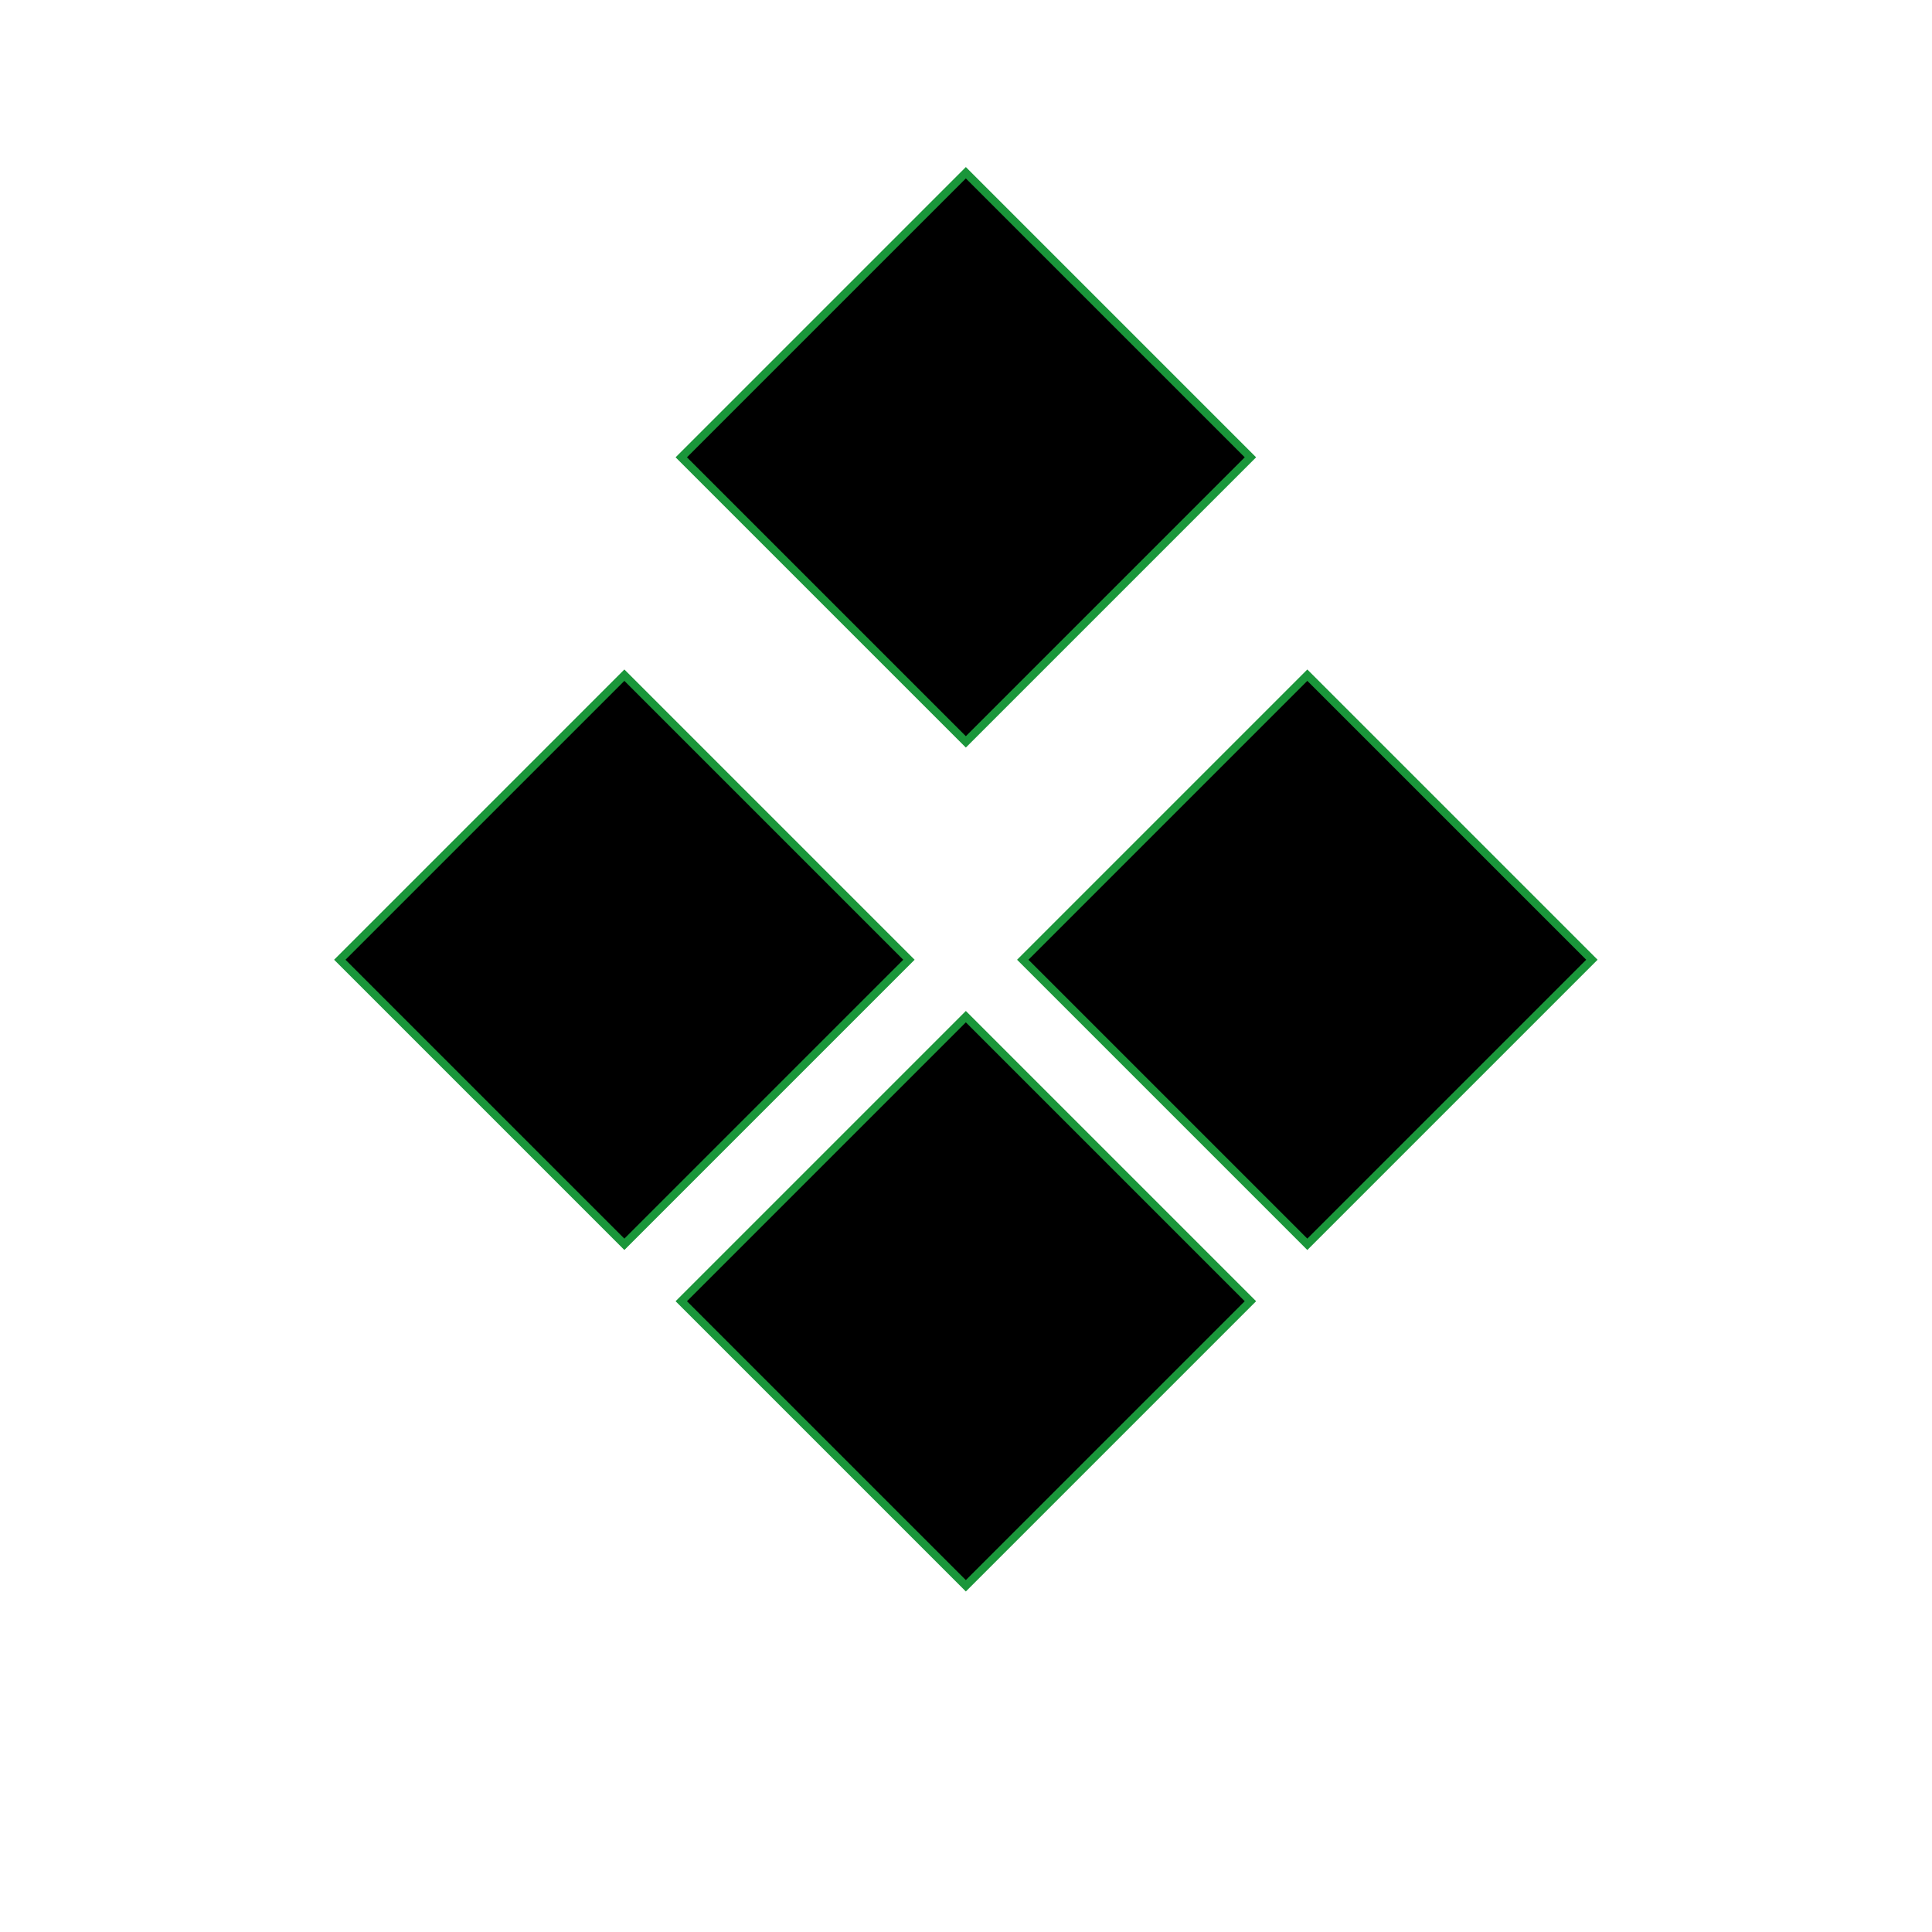 <?xml version="1.0" encoding="UTF-8" standalone="no"?>
<!-- Created with Inkscape (http://www.inkscape.org/) -->

<svg
   xmlns:dc="http://purl.org/dc/elements/1.1/"
   xmlns:cc="http://creativecommons.org/ns#"
   xmlns:rdf="http://www.w3.org/1999/02/22-rdf-syntax-ns#"
   xmlns:svg="http://www.w3.org/2000/svg"
   xmlns="http://www.w3.org/2000/svg"
   xmlns:sodipodi="http://sodipodi.sourceforge.net/DTD/sodipodi-0.dtd"
   xmlns:inkscape="http://www.inkscape.org/namespaces/inkscape"
   width="48"
   height="48"
   id="svg2"
   version="1.1"
   inkscape:version="0.48.4 r9939"
   sodipodi:docname="SayIt.svg"
   inkscape:export-filename="/home/pandu/InkScape/SayIt/SayIt.png"
   inkscape:export-xdpi="78.620003"
   inkscape:export-ydpi="78.620003">
  <defs
     id="defs4" />
  <sodipodi:namedview
     id="base"
     pagecolor="#ffffff"
     bordercolor="#666666"
     borderopacity="1.0"
     inkscape:pageopacity="0.0"
     inkscape:pageshadow="2"
     inkscape:zoom="5.6"
     inkscape:cx="28.571428"
     inkscape:cy="20"
     inkscape:document-units="px"
     inkscape:current-layer="layer1"
     showgrid="false"
     inkscape:snap-bbox="true"
     inkscape:snap-page="true"
     inkscape:snap-center="true"
     inkscape:snap-object-midpoints="true"
     inkscape:window-width="1855"
     inkscape:window-height="1056"
     inkscape:window-x="65"
     inkscape:window-y="24"
     inkscape:window-maximized="1" />
  <g
     inkscape:label="Layer 1"
     inkscape:groupmode="layer"
     id="layer1"
     transform="translate(0,-1004.362)">
    <rect
       style="fill:#000000;fill-opacity:1;stroke:#1a963a;stroke-width:0.2;stroke-linecap:round;stroke-miterlimit:4;stroke-opacity:1;stroke-dasharray:none"
       id="rect3759"
       width="10"
       height="10"
       x="-721.191"
       y="733.132"
       transform="matrix(0.707,-0.707,0.707,0.707,0,0)" />
    <rect
       y="730.304"
       x="-706.363"
       height="10"
       width="10"
       id="rect3761"
       style="fill:#000000;fill-opacity:1;stroke:#1a963a;stroke-width:0.2;stroke-linecap:round;stroke-miterlimit:4;stroke-opacity:1;stroke-dasharray:none"
       transform="matrix(0.707,-0.707,0.707,0.707,0,0)" />
    <rect
       y="745.132"
       x="-721.191"
       height="10"
       width="10"
       id="rect3767"
       style="fill:#000000;fill-opacity:1;stroke:#1a963a;stroke-width:0.2;stroke-linecap:round;stroke-miterlimit:4;stroke-opacity:1;stroke-dasharray:none"
       transform="matrix(0.707,-0.707,0.707,0.707,0,0)" />
    <rect
       style="fill:#000000;fill-opacity:1;stroke:#1a963a;stroke-width:0.2;stroke-linecap:round;stroke-miterlimit:4;stroke-opacity:1;stroke-dasharray:none"
       id="rect3769"
       width="10"
       height="10"
       x="-709.191"
       y="745.132"
       transform="matrix(0.707,-0.707,0.707,0.707,0,0)" />
  </g>
</svg>
